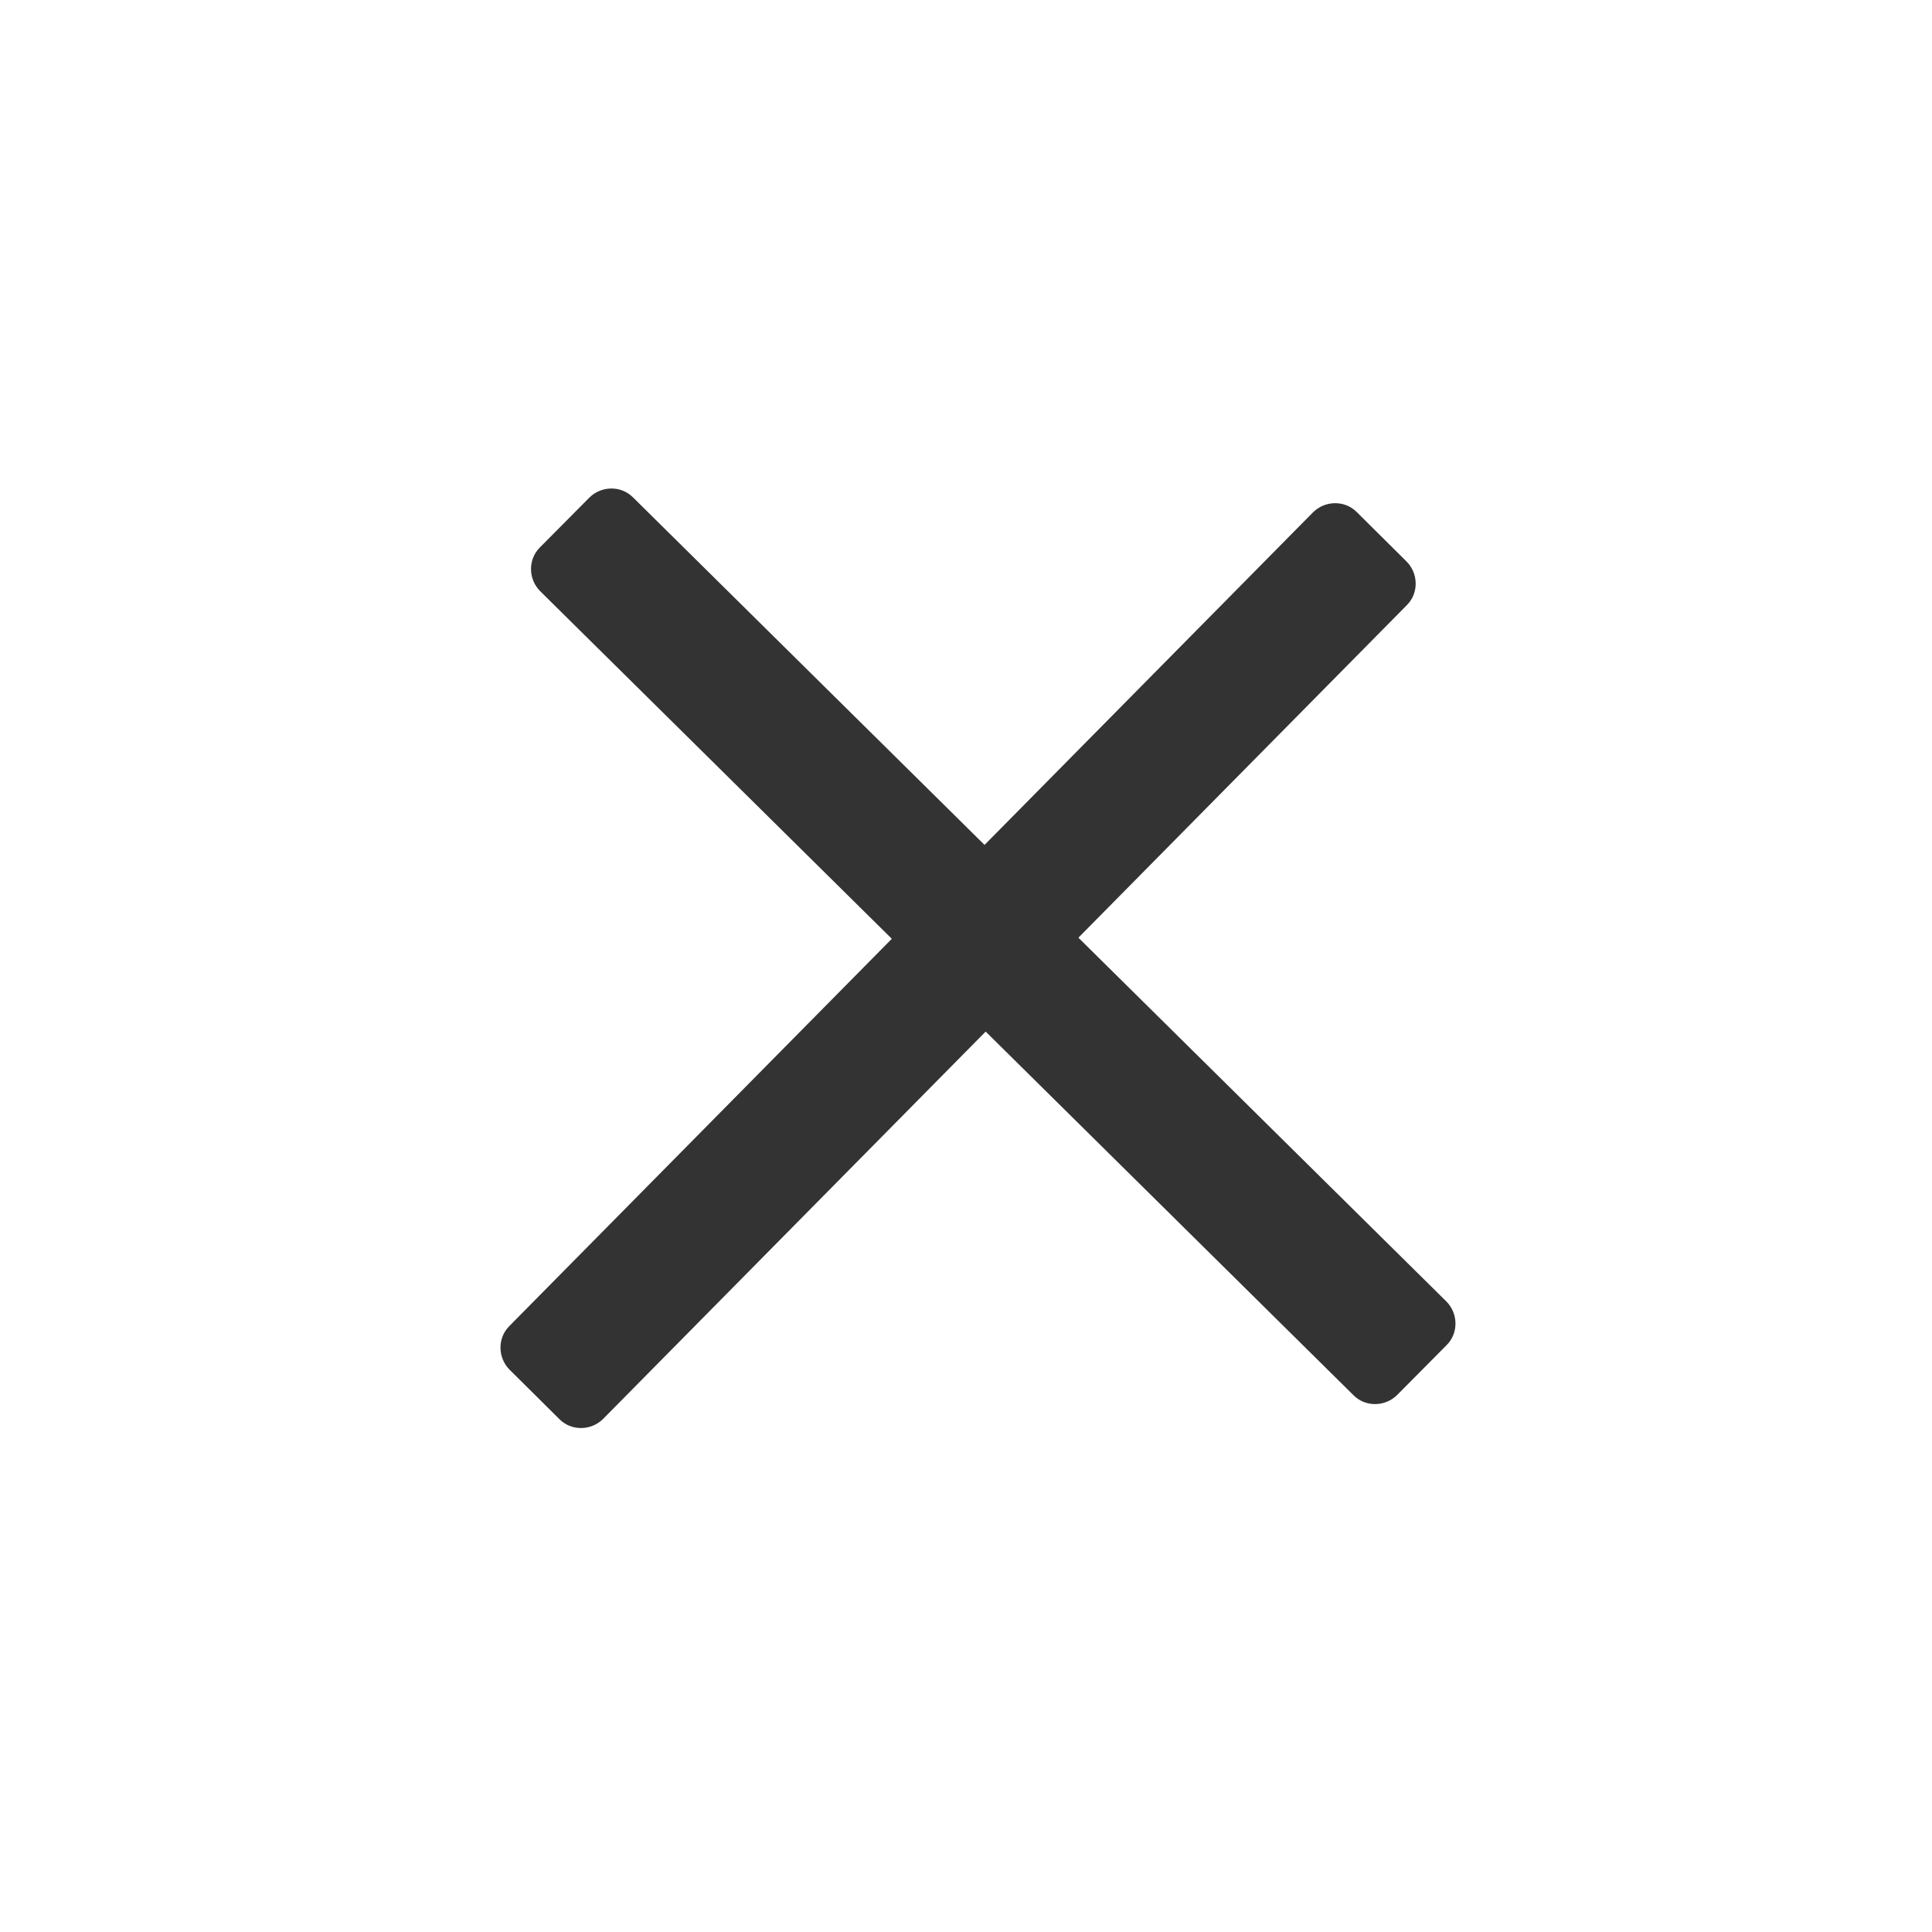 <?xml version="1.0" encoding="utf-8"?>
<!-- Generator: Adobe Illustrator 18.1.1, SVG Export Plug-In . SVG Version: 6.00 Build 0)  -->
<!DOCTYPE svg PUBLIC "-//W3C//DTD SVG 1.1//EN" "http://www.w3.org/Graphics/SVG/1.1/DTD/svg11.dtd">
<svg version="1.1" xmlns="http://www.w3.org/2000/svg" xmlns:xlink="http://www.w3.org/1999/xlink" x="0px" y="0px"
	 viewBox="0 0 500 500" enable-background="new 0 0 500 500" xml:space="preserve">
<g id="Layer_2">
</g>
<g id="exit">
	<g>
		<path fill="#333333" d="M339.8,132.6c3.1-3.1,8.2-3.2,11.3-0.1l12.9,12.8c3.1,3.1,3.2,8.2,0.1,11.3l-208,210.6
			c-3.1,3.1-8.2,3.2-11.3,0.1l-12.9-12.8c-3.1-3.1-3.2-8.2-0.1-11.3L339.8,132.6z"/>
	</g>
	<path fill="#333333" stroke="#333333" stroke-width="8" stroke-miterlimit="10" d="M250,258.1"/>
	<path fill="#333333" d="M217.6,273.1"/>
	<path fill="#333333" d="M217.5,70.2"/>
	<path fill="none" stroke="#333333" stroke-width="8" stroke-miterlimit="10" d="M247.1,24.2"/>
	<g>
		<path fill="#333333" d="M374.3,336.8c3.1,3.1,3.2,8.2,0.1,11.3L361.6,361c-3.1,3.1-8.2,3.2-11.3,0.1L139.8,153
			c-3.1-3.1-3.2-8.2-0.1-11.3l12.8-12.9c3.1-3.1,8.2-3.2,11.3-0.1L374.3,336.8z"/>
	</g>
</g>
</svg>
